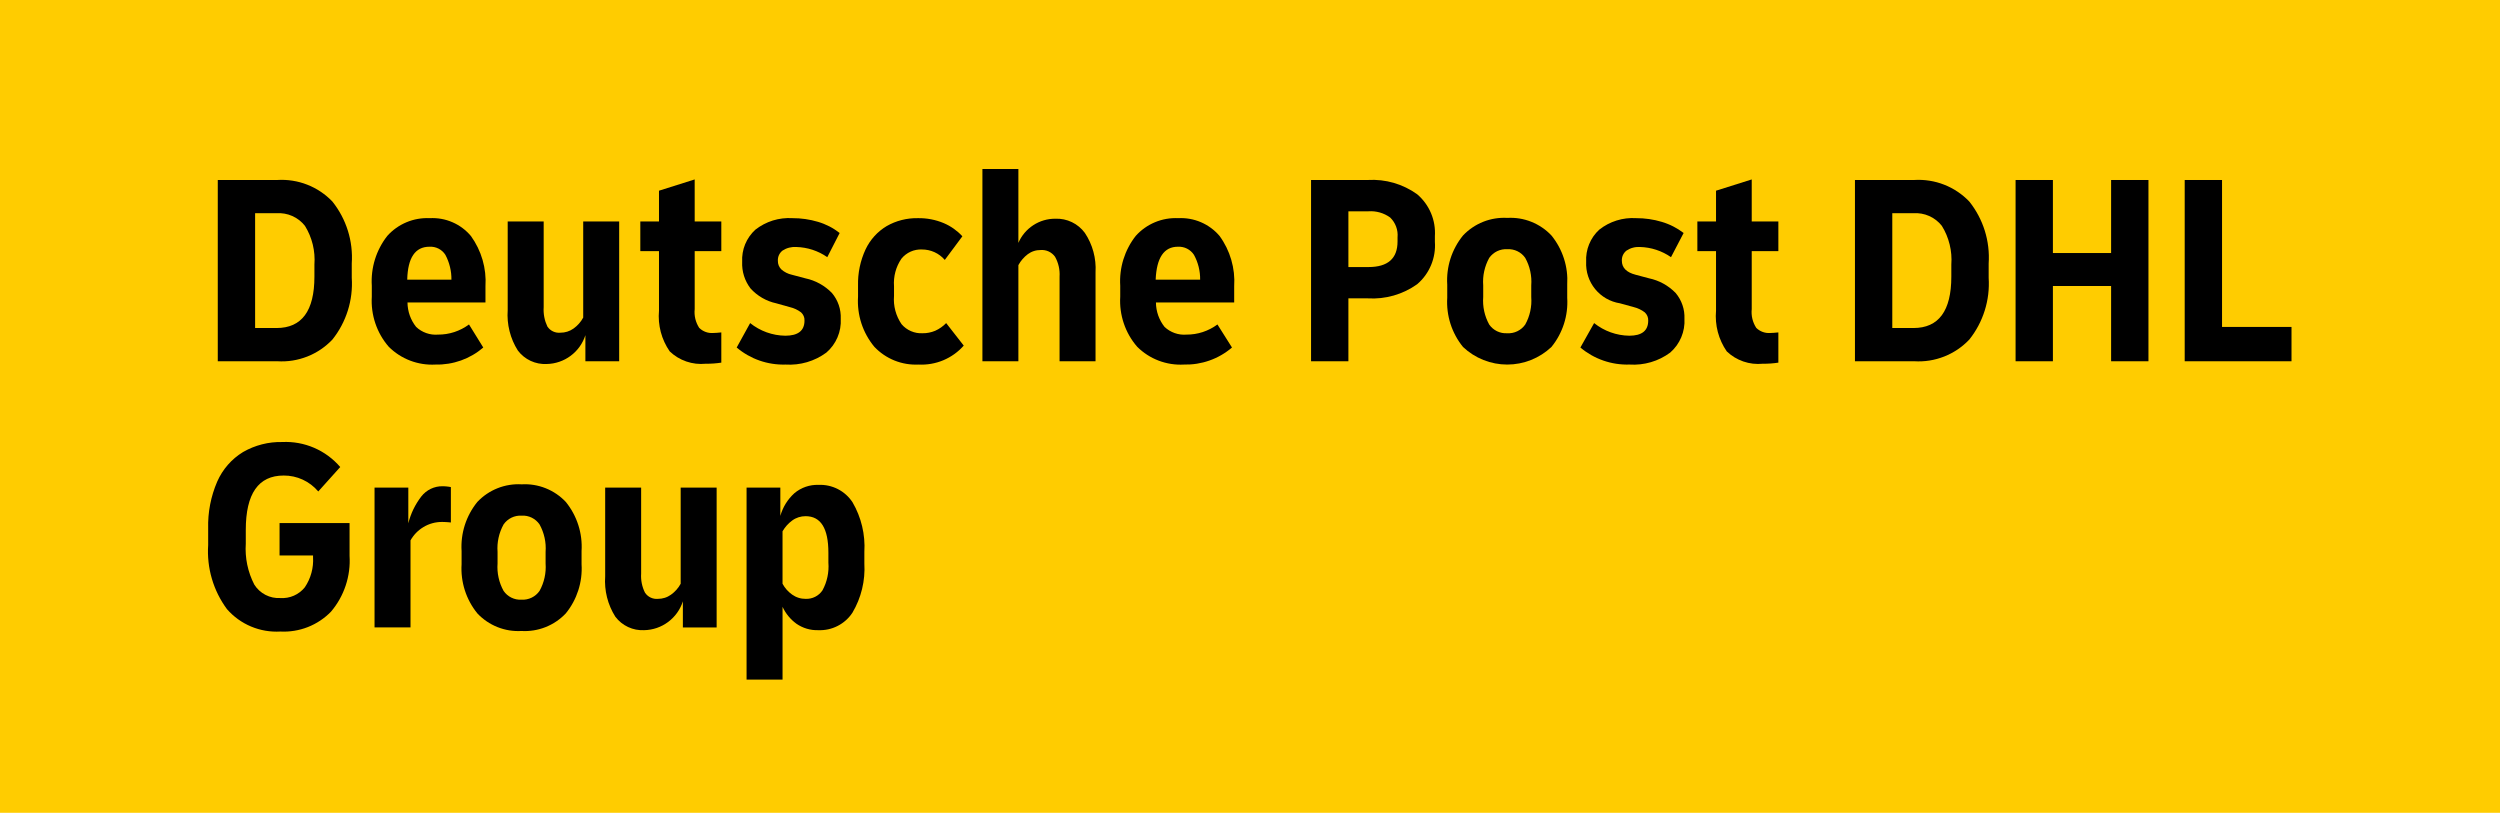 <svg version="1.2" baseProfile="tiny-ps" xmlns="http://www.w3.org/2000/svg" viewBox="0 0 1696 554" width="1696" height="554">
	<title>Logo_Deutsche_Post_DHL_Group_2019-svg</title>
	<style>
		tspan { white-space:pre }
		.shp0 { fill: #ffcc00 } 
		.shp1 { fill: #000000 } 
	</style>
	<path id="Layer" class="shp0" d="M0 0L1696 0L1696 551.4L0 551.4L0 0Z" />
	<g id="Layer">
		<path id="Layer" class="shp1" d="M1188.37 121.73L1164.15 129.37L1164.15 150.24L1151.49 150.24L1151.49 170.36L1164.15 170.36L1164.15 210.79C1163.94 213.21 1163.93 215.64 1164.14 218.06C1164.34 220.48 1164.75 222.87 1165.37 225.22C1165.99 227.57 1166.81 229.86 1167.83 232.06C1168.84 234.26 1170.04 236.38 1171.42 238.37C1173.03 239.91 1174.8 241.26 1176.69 242.42C1178.59 243.57 1180.6 244.52 1182.7 245.24C1184.8 245.96 1186.98 246.45 1189.18 246.71C1191.39 246.96 1193.62 246.98 1195.82 246.76C1196.71 246.77 1197.6 246.76 1198.49 246.73C1199.38 246.7 1200.26 246.66 1201.15 246.6C1202.03 246.54 1202.92 246.46 1203.8 246.36C1204.68 246.26 1205.56 246.14 1206.44 246.01L1206.44 225.51C1203.96 225.76 1202.15 225.89 1201.04 225.89C1200.17 225.96 1199.29 225.94 1198.42 225.83C1197.55 225.72 1196.69 225.51 1195.87 225.21C1195.04 224.92 1194.25 224.53 1193.51 224.06C1192.76 223.6 1192.07 223.05 1191.45 222.44C1190.84 221.5 1190.31 220.52 1189.87 219.49C1189.43 218.47 1189.07 217.41 1188.81 216.32C1188.55 215.24 1188.38 214.13 1188.31 213.02C1188.24 211.9 1188.26 210.79 1188.37 209.68L1188.37 170.36L1206.44 170.36L1206.44 150.24L1188.37 150.24L1188.37 121.73Z" />
		<path id="Layer" fill-rule="evenodd" class="shp1" d="M1030.88 148.25C1033.61 148.7 1036.29 149.44 1038.86 150.47C1041.44 151.5 1043.89 152.8 1046.18 154.36C1048.48 155.92 1050.59 157.72 1052.49 159.74C1054.38 162.06 1056.04 164.55 1057.47 167.18C1058.89 169.81 1060.07 172.56 1060.98 175.41C1061.9 178.25 1062.55 181.18 1062.92 184.15C1063.29 187.11 1063.38 190.11 1063.2 193.09L1063.2 202.04C1063.39 205.02 1063.29 208.02 1062.92 210.98C1062.55 213.95 1061.9 216.88 1060.99 219.72C1060.07 222.57 1058.89 225.32 1057.47 227.95C1056.04 230.58 1054.38 233.07 1052.49 235.39C1048.47 239.19 1043.77 242.18 1038.64 244.22C1033.5 246.27 1028.03 247.32 1022.5 247.32C1016.98 247.32 1011.5 246.27 1006.37 244.22C1001.23 242.18 996.53 239.19 992.52 235.39C990.63 233.07 988.96 230.58 987.54 227.95C986.11 225.32 984.94 222.57 984.02 219.72C983.11 216.88 982.46 213.95 982.09 210.98C981.72 208.02 981.62 205.02 981.81 202.04L981.81 193.09C981.62 190.11 981.72 187.11 982.09 184.15C982.46 181.18 983.11 178.25 984.02 175.41C984.94 172.56 986.11 169.81 987.54 167.18C988.96 164.55 990.63 162.06 992.52 159.74C994.43 157.72 996.56 155.91 998.87 154.35C1001.18 152.78 1003.65 151.48 1006.24 150.45C1008.83 149.42 1011.52 148.68 1014.27 148.24C1017.03 147.8 1019.82 147.65 1022.6 147.82C1025.36 147.66 1028.14 147.81 1030.88 148.25ZM1038.8 193.65C1038.92 192.04 1038.93 190.41 1038.82 188.8C1038.7 187.18 1038.47 185.57 1038.13 183.99C1037.78 182.4 1037.32 180.85 1036.75 179.33C1036.17 177.82 1035.49 176.34 1034.7 174.93C1034.03 173.97 1033.24 173.09 1032.35 172.33C1031.45 171.57 1030.47 170.93 1029.41 170.42C1028.36 169.91 1027.24 169.53 1026.09 169.3C1024.94 169.07 1023.77 168.99 1022.6 169.06C1021.41 168.98 1020.22 169.06 1019.06 169.28C1017.89 169.51 1016.76 169.88 1015.69 170.39C1014.62 170.91 1013.62 171.55 1012.71 172.32C1011.8 173.08 1010.99 173.96 1010.3 174.93C1009.52 176.34 1008.83 177.82 1008.26 179.33C1007.69 180.85 1007.23 182.4 1006.88 183.99C1006.53 185.57 1006.3 187.18 1006.19 188.8C1006.08 190.41 1006.08 192.04 1006.21 193.65L1006.21 201.48C1006.08 203.09 1006.08 204.72 1006.19 206.33C1006.3 207.95 1006.53 209.56 1006.88 211.14C1007.23 212.73 1007.69 214.28 1008.26 215.8C1008.83 217.31 1009.52 218.79 1010.3 220.2C1010.98 221.16 1011.77 222.04 1012.66 222.8C1013.55 223.56 1014.54 224.2 1015.59 224.71C1016.65 225.22 1017.77 225.6 1018.92 225.83C1020.07 226.06 1021.24 226.14 1022.41 226.07C1023.6 226.15 1024.79 226.07 1025.95 225.85C1027.12 225.62 1028.25 225.25 1029.32 224.73C1030.39 224.22 1031.39 223.58 1032.3 222.81C1033.21 222.05 1034.02 221.17 1034.7 220.2C1035.49 218.79 1036.17 217.31 1036.75 215.8C1037.32 214.28 1037.78 212.73 1038.13 211.14C1038.47 209.56 1038.7 207.95 1038.82 206.33C1038.93 204.72 1038.92 203.09 1038.8 201.48L1038.8 193.65Z" />
		<path id="Layer" class="shp1" d="M716.02 148.38C713.36 148.35 710.72 148.72 708.17 149.46C705.62 150.21 703.19 151.32 700.97 152.78C698.74 154.23 696.74 156 695.03 158.03C693.32 160.06 691.92 162.33 690.87 164.77L690.87 114.65L666.47 114.65L666.47 245.08L690.87 245.08L690.87 179.86C691.26 179.14 691.7 178.43 692.16 177.75C692.63 177.07 693.14 176.41 693.68 175.79C694.22 175.16 694.79 174.57 695.4 174C696 173.44 696.64 172.91 697.3 172.41C697.92 171.95 698.58 171.54 699.26 171.19C699.95 170.84 700.66 170.54 701.4 170.31C702.13 170.07 702.89 169.89 703.65 169.78C704.41 169.66 705.19 169.61 705.96 169.62C706.9 169.54 707.84 169.59 708.77 169.76C709.69 169.92 710.59 170.21 711.45 170.61C712.3 171.01 713.1 171.51 713.82 172.12C714.55 172.72 715.19 173.41 715.74 174.18C716.31 175.2 716.81 176.26 717.23 177.36C717.65 178.45 717.99 179.57 718.25 180.71C718.51 181.85 718.69 183.01 718.78 184.18C718.88 185.35 718.88 186.52 718.81 187.69L718.81 245.08L743.21 245.08L743.21 184.71C743.35 182.36 743.3 180.01 743.05 177.67C742.81 175.33 742.38 173.01 741.76 170.74C741.15 168.48 740.35 166.26 739.37 164.12C738.4 161.98 737.25 159.92 735.94 157.97C734.8 156.42 733.48 155.02 732 153.8C730.52 152.57 728.9 151.53 727.17 150.7C725.44 149.87 723.61 149.25 721.73 148.85C719.85 148.46 717.93 148.3 716.02 148.38Z" />
		<path id="Layer" fill-rule="evenodd" class="shp1" d="M961.41 131.79C963.45 133.53 965.27 135.5 966.86 137.66C968.44 139.82 969.76 142.16 970.8 144.62C971.84 147.09 972.59 149.67 973.03 152.31C973.47 154.95 973.6 157.63 973.43 160.3L973.43 164.03C973.62 166.72 973.5 169.43 973.06 172.09C972.63 174.75 971.88 177.36 970.84 179.85C969.8 182.34 968.48 184.7 966.89 186.89C965.3 189.07 963.46 191.06 961.41 192.81C959 194.53 956.45 196.04 953.79 197.32C951.13 198.6 948.36 199.66 945.52 200.48C942.67 201.29 939.77 201.86 936.83 202.19C933.89 202.51 930.93 202.59 927.98 202.41L914.75 202.41L914.75 245.08L889.42 245.08L889.42 122.1L927.98 122.1C930.93 121.93 933.9 122 936.84 122.33C939.78 122.66 942.69 123.24 945.53 124.06C948.37 124.89 951.14 125.95 953.8 127.25C956.46 128.54 959.01 130.06 961.41 131.79ZM948.09 161.05C948.21 159.81 948.18 158.56 948.02 157.33C947.85 156.1 947.55 154.89 947.12 153.72C946.68 152.56 946.12 151.44 945.44 150.4C944.76 149.36 943.96 148.4 943.07 147.54C942.01 146.78 940.89 146.11 939.72 145.54C938.55 144.97 937.33 144.51 936.08 144.15C934.82 143.8 933.54 143.55 932.25 143.41C930.95 143.28 929.65 143.26 928.35 143.35L914.75 143.35L914.75 181.17L928.35 181.17C941.51 181.17 948.09 175.39 948.09 163.84L948.09 161.05Z" />
		<path id="Layer" fill-rule="evenodd" class="shp1" d="M799.27 148C801.91 147.86 804.54 148.02 807.14 148.48C809.74 148.94 812.27 149.69 814.69 150.73C817.12 151.77 819.41 153.08 821.54 154.65C823.66 156.21 825.59 158.01 827.31 160.02C829.1 162.46 830.67 165.06 832.01 167.78C833.35 170.5 834.45 173.33 835.29 176.24C836.14 179.15 836.73 182.13 837.07 185.14C837.4 188.15 837.47 191.19 837.27 194.21L837.27 205.2L784.19 205.2C784.2 206.7 784.33 208.19 784.59 209.66C784.85 211.13 785.23 212.58 785.72 213.99C786.22 215.4 786.84 216.76 787.56 218.07C788.29 219.38 789.12 220.62 790.05 221.79C791.04 222.71 792.11 223.53 793.26 224.23C794.41 224.93 795.64 225.51 796.91 225.96C798.18 226.41 799.49 226.72 800.83 226.9C802.17 227.07 803.52 227.11 804.86 227C806.74 227.01 808.62 226.87 810.47 226.58C812.33 226.29 814.16 225.85 815.94 225.27C817.73 224.68 819.46 223.95 821.13 223.09C822.8 222.23 824.4 221.23 825.91 220.11L835.78 235.76C833.54 237.68 831.12 239.39 828.57 240.86C826.02 242.34 823.33 243.58 820.55 244.56C817.77 245.55 814.91 246.27 811.99 246.74C809.08 247.2 806.13 247.39 803.18 247.32C800.27 247.48 797.34 247.34 794.46 246.89C791.57 246.44 788.74 245.69 786.01 244.65C783.28 243.61 780.67 242.29 778.22 240.7C775.77 239.11 773.49 237.27 771.43 235.2C769.43 232.89 767.65 230.38 766.13 227.73C764.61 225.07 763.36 222.27 762.38 219.37C761.4 216.47 760.7 213.48 760.3 210.45C759.89 207.41 759.78 204.35 759.97 201.29L759.97 193.84C759.78 190.82 759.87 187.8 760.23 184.8C760.59 181.8 761.22 178.84 762.12 175.96C763.02 173.08 764.17 170.28 765.58 167.61C766.98 164.93 768.63 162.39 770.5 160.02C772.29 158.02 774.3 156.22 776.5 154.66C778.69 153.11 781.05 151.8 783.53 150.76C786.01 149.72 788.6 148.97 791.25 148.5C793.9 148.04 796.59 147.87 799.27 148ZM814.17 189.74C814.19 188.27 814.12 186.81 813.95 185.36C813.78 183.9 813.52 182.46 813.17 181.04C812.81 179.62 812.37 178.22 811.84 176.85C811.3 175.49 810.69 174.16 809.98 172.88C809.4 171.98 808.7 171.17 807.9 170.46C807.11 169.75 806.22 169.15 805.27 168.67C804.32 168.19 803.31 167.83 802.26 167.62C801.22 167.4 800.15 167.32 799.09 167.38C789.65 167.38 784.62 174.83 784 189.74L814.17 189.74Z" />
		<path id="Layer" class="shp1" d="M532.74 227.75C530.59 227.72 528.44 227.51 526.32 227.13C524.21 226.74 522.13 226.18 520.1 225.46C518.08 224.73 516.12 223.83 514.24 222.78C512.36 221.73 510.57 220.53 508.9 219.18L499.77 235.76C502.06 237.7 504.52 239.42 507.12 240.9C509.72 242.38 512.45 243.63 515.28 244.61C518.1 245.6 521.02 246.32 523.98 246.77C526.94 247.23 529.93 247.41 532.92 247.32C535.37 247.47 537.83 247.41 540.26 247.14C542.7 246.87 545.11 246.39 547.47 245.7C549.82 245.01 552.11 244.11 554.31 243.03C556.51 241.94 558.61 240.66 560.58 239.21C562.22 237.8 563.69 236.21 564.97 234.47C566.24 232.72 567.31 230.84 568.16 228.85C569.01 226.86 569.62 224.78 569.99 222.65C570.36 220.52 570.48 218.36 570.36 216.2C570.42 214.63 570.34 213.06 570.11 211.5C569.89 209.95 569.52 208.42 569.01 206.93C568.5 205.44 567.86 204.01 567.08 202.64C566.31 201.27 565.41 199.98 564.4 198.78C563.19 197.52 561.88 196.36 560.49 195.3C559.11 194.24 557.64 193.28 556.11 192.44C554.59 191.59 553 190.87 551.36 190.26C549.72 189.65 548.04 189.17 546.33 188.81L537.21 186.39C536.54 186.24 535.89 186.06 535.25 185.83C534.61 185.61 533.99 185.34 533.39 185.03C532.78 184.73 532.2 184.38 531.64 184C531.08 183.62 530.54 183.2 530.04 182.75C529.65 182.37 529.31 181.95 529.01 181.49C528.71 181.04 528.46 180.56 528.26 180.06C528.06 179.55 527.92 179.03 527.82 178.5C527.73 177.96 527.69 177.42 527.71 176.88C527.67 176.22 527.72 175.56 527.84 174.92C527.96 174.27 528.17 173.64 528.44 173.04C528.72 172.44 529.06 171.88 529.47 171.37C529.88 170.85 530.35 170.39 530.87 169.99C531.56 169.54 532.28 169.15 533.02 168.82C533.77 168.49 534.54 168.22 535.33 168.02C536.12 167.81 536.93 167.67 537.74 167.59C538.55 167.52 539.37 167.51 540.19 167.56C542.06 167.61 543.93 167.79 545.77 168.11C547.62 168.43 549.44 168.88 551.22 169.46C553 170.05 554.73 170.76 556.41 171.59C558.08 172.43 559.7 173.39 561.23 174.46L569.62 158.06C568.53 157.21 567.41 156.41 566.24 155.66C565.08 154.91 563.89 154.22 562.66 153.59C561.44 152.96 560.18 152.38 558.9 151.87C557.62 151.36 556.32 150.9 554.99 150.51C553.58 150.09 552.16 149.72 550.72 149.4C549.28 149.09 547.83 148.82 546.38 148.61C544.92 148.4 543.46 148.24 541.99 148.14C540.52 148.04 539.05 147.99 537.58 148C535.34 147.86 533.09 147.92 530.86 148.19C528.63 148.46 526.43 148.93 524.28 149.59C522.14 150.26 520.06 151.12 518.07 152.17C516.09 153.21 514.2 154.44 512.43 155.82C510.93 157.19 509.58 158.72 508.42 160.38C507.25 162.05 506.28 163.84 505.5 165.72C504.73 167.6 504.17 169.56 503.84 171.56C503.5 173.56 503.38 175.6 503.49 177.63C503.42 179.24 503.48 180.85 503.69 182.45C503.9 184.05 504.24 185.63 504.73 187.17C505.21 188.71 505.83 190.2 506.58 191.63C507.32 193.06 508.19 194.42 509.17 195.7C510.32 196.96 511.56 198.13 512.89 199.21C514.21 200.28 515.62 201.24 517.09 202.09C518.57 202.95 520.11 203.68 521.7 204.3C523.29 204.91 524.92 205.4 526.59 205.76L535.9 208.37C536.58 208.53 537.26 208.72 537.92 208.95C538.58 209.18 539.23 209.44 539.86 209.74C540.49 210.04 541.11 210.37 541.71 210.73C542.31 211.09 542.89 211.49 543.45 211.91C543.83 212.26 544.18 212.65 544.48 213.08C544.78 213.5 545.04 213.96 545.24 214.44C545.44 214.92 545.59 215.43 545.68 215.94C545.77 216.46 545.8 216.98 545.77 217.5C545.77 224.33 541.43 227.75 532.74 227.75Z" />
		<path id="Layer" class="shp1" d="M634.43 224.4C633.76 224.68 633.07 224.93 632.37 225.14C631.67 225.36 630.96 225.53 630.24 225.67C629.52 225.81 628.79 225.92 628.06 225.99C627.33 226.05 626.6 226.08 625.87 226.07C624.53 226.14 623.19 226.06 621.87 225.82C620.55 225.58 619.26 225.19 618.03 224.66C616.8 224.13 615.63 223.46 614.55 222.66C613.47 221.87 612.49 220.95 611.62 219.93C610.66 218.54 609.83 217.07 609.12 215.53C608.41 214 607.84 212.41 607.4 210.77C606.97 209.14 606.67 207.48 606.52 205.79C606.37 204.11 606.36 202.42 606.5 200.74L606.5 194.21C606.38 192.57 606.39 190.92 606.55 189.28C606.7 187.64 607 186.02 607.43 184.42C607.85 182.83 608.41 181.28 609.1 179.78C609.79 178.29 610.6 176.85 611.53 175.49C612.36 174.46 613.31 173.53 614.36 172.73C615.42 171.92 616.56 171.24 617.77 170.7C618.98 170.16 620.24 169.76 621.55 169.52C622.85 169.27 624.17 169.18 625.5 169.25C626.96 169.24 628.42 169.4 629.85 169.71C631.28 170.02 632.67 170.48 634 171.09C635.33 171.7 636.59 172.45 637.76 173.33C638.93 174.21 640 175.22 640.95 176.33L652.87 160.3C651.99 159.34 651.06 158.43 650.09 157.57C649.11 156.71 648.08 155.9 647.02 155.15C645.96 154.4 644.85 153.7 643.72 153.07C642.58 152.44 641.41 151.86 640.21 151.36C638.83 150.78 637.42 150.27 635.99 149.84C634.55 149.4 633.1 149.05 631.63 148.77C630.16 148.48 628.67 148.28 627.18 148.15C625.69 148.02 624.2 147.97 622.7 148C620.85 147.96 619 148.05 617.16 148.26C615.33 148.47 613.51 148.8 611.71 149.26C609.92 149.71 608.16 150.29 606.45 150.98C604.74 151.68 603.07 152.49 601.47 153.41C599.93 154.33 598.46 155.37 597.07 156.51C595.68 157.65 594.38 158.89 593.18 160.22C591.97 161.55 590.87 162.97 589.87 164.47C588.87 165.96 587.99 167.53 587.22 169.15C586.32 171.07 585.54 173.05 584.87 175.06C584.21 177.07 583.65 179.12 583.22 181.2C582.79 183.27 582.48 185.37 582.29 187.49C582.11 189.6 582.04 191.72 582.09 193.84L582.09 201.29C581.9 204.34 581.99 207.4 582.38 210.43C582.76 213.47 583.43 216.45 584.37 219.36C585.32 222.26 586.54 225.07 588.02 227.75C589.5 230.42 591.22 232.95 593.18 235.3C595.08 237.31 597.2 239.11 599.5 240.67C601.79 242.23 604.24 243.53 606.81 244.57C609.39 245.6 612.06 246.36 614.8 246.82C617.53 247.28 620.3 247.45 623.07 247.32C625.94 247.47 628.82 247.3 631.66 246.81C634.49 246.32 637.26 245.52 639.91 244.41C642.56 243.3 645.08 241.89 647.42 240.22C649.76 238.54 651.9 236.61 653.8 234.46L641.88 219.18C641.35 219.72 640.8 220.25 640.22 220.74C639.64 221.24 639.03 221.71 638.41 222.14C637.78 222.58 637.14 222.99 636.48 223.36C635.81 223.74 635.13 224.08 634.43 224.4L634.43 224.4Z" />
		<path id="Layer" class="shp1" d="M420.05 245.08L420.05 150.24L395.65 150.24L395.65 215.45C395.25 216.19 394.81 216.9 394.33 217.59C393.84 218.27 393.32 218.93 392.77 219.56C392.21 220.19 391.62 220.78 391 221.34C390.37 221.9 389.72 222.42 389.04 222.91C388.39 223.36 387.72 223.77 387.02 224.12C386.31 224.47 385.58 224.76 384.83 225C384.08 225.24 383.31 225.41 382.54 225.53C381.76 225.65 380.97 225.71 380.19 225.7C379.33 225.79 378.47 225.76 377.63 225.61C376.78 225.47 375.96 225.21 375.18 224.84C374.4 224.47 373.68 224 373.03 223.44C372.38 222.87 371.82 222.23 371.34 221.51C370.86 220.49 370.44 219.44 370.08 218.37C369.73 217.3 369.45 216.21 369.24 215.1C369.03 214 368.88 212.88 368.82 211.75C368.75 210.63 368.75 209.5 368.83 208.37L368.83 150.24L344.42 150.24L344.42 210.42C344.25 212.81 344.27 215.21 344.48 217.6C344.69 219.98 345.09 222.35 345.68 224.67C346.26 226.99 347.03 229.27 347.97 231.47C348.92 233.67 350.03 235.79 351.32 237.81C352.45 239.31 353.75 240.66 355.21 241.84C356.67 243.02 358.26 244.01 359.96 244.81C361.66 245.6 363.45 246.18 365.29 246.54C367.12 246.9 369 247.04 370.87 246.94C373.79 246.89 376.68 246.38 379.44 245.43C382.2 244.49 384.8 243.12 387.14 241.37C389.48 239.63 391.54 237.53 393.23 235.16C394.93 232.78 396.24 230.16 397.13 227.38L397.13 245.08L420.05 245.08Z" />
		<path id="Layer" class="shp1" d="M1507.43 221.79L1507.43 122.11L1482.1 122.11L1482.1 245.08L1554.56 245.08L1554.56 221.79L1507.43 221.79L1507.43 221.79Z" />
		<path id="Layer" fill-rule="evenodd" class="shp1" d="M198.47 122.59C201.89 123.12 205.23 124.03 208.44 125.29C211.66 126.55 214.73 128.15 217.6 130.08C220.47 132 223.12 134.23 225.5 136.73C227.84 139.67 229.91 142.81 231.67 146.13C233.43 149.45 234.88 152.92 236 156.51C237.12 160.09 237.91 163.77 238.35 167.5C238.79 171.24 238.89 175 238.63 178.75L238.63 188.44C238.88 192.18 238.78 195.93 238.33 199.66C237.89 203.38 237.1 207.05 235.98 210.63C234.86 214.2 233.41 217.67 231.65 220.98C229.9 224.29 227.84 227.43 225.5 230.36C223.12 232.87 220.48 235.11 217.61 237.05C214.75 238.98 211.68 240.6 208.46 241.87C205.25 243.13 201.9 244.05 198.49 244.59C195.07 245.13 191.61 245.29 188.16 245.08L147.74 245.08L147.74 122.1L188.16 122.1C191.6 121.89 195.06 122.05 198.47 122.59ZM213.3 179.49C213.47 177.2 213.46 174.91 213.27 172.62C213.08 170.34 212.71 168.07 212.17 165.84C211.62 163.62 210.91 161.44 210.02 159.32C209.13 157.21 208.08 155.17 206.88 153.22C205.74 151.78 204.44 150.48 203 149.35C201.55 148.23 199.97 147.28 198.3 146.54C196.63 145.79 194.87 145.26 193.06 144.94C191.26 144.62 189.43 144.52 187.6 144.65L173.07 144.65L173.07 222.53L187.6 222.53C204.73 222.53 213.3 210.92 213.3 187.69L213.3 179.49Z" />
		<path id="Layer" class="shp1" d="M1432.18 171.66L1392.69 171.66L1392.69 122.11L1367.37 122.11L1367.37 245.08L1392.69 245.08L1392.69 194.02L1432.18 194.02L1432.18 245.08L1457.51 245.08L1457.51 122.11L1432.18 122.11L1432.18 171.66L1432.18 171.66Z" />
		<path id="Layer" class="shp1" d="M471.27 121.73L447.06 129.37L447.06 150.24L434.39 150.24L434.39 170.36L447.06 170.36L447.06 210.79C446.84 213.21 446.83 215.64 447.04 218.06C447.24 220.48 447.66 222.87 448.27 225.22C448.89 227.57 449.71 229.86 450.73 232.06C451.74 234.26 452.95 236.38 454.33 238.37C455.93 239.91 457.7 241.26 459.59 242.42C461.49 243.57 463.51 244.52 465.61 245.24C467.71 245.96 469.88 246.45 472.09 246.71C474.29 246.96 476.52 246.98 478.73 246.76C479.62 246.77 480.5 246.76 481.39 246.73C482.28 246.7 483.17 246.66 484.05 246.6C484.94 246.54 485.82 246.46 486.7 246.36C487.59 246.26 488.47 246.14 489.34 246.01L489.34 225.51C486.86 225.76 485.06 225.89 483.94 225.89C483.07 225.96 482.19 225.94 481.32 225.83C480.45 225.72 479.6 225.51 478.77 225.21C477.94 224.92 477.15 224.53 476.41 224.06C475.67 223.6 474.98 223.05 474.35 222.44C473.74 221.5 473.21 220.52 472.77 219.49C472.33 218.47 471.98 217.41 471.71 216.32C471.45 215.24 471.28 214.13 471.21 213.02C471.14 211.9 471.16 210.79 471.28 209.68L471.28 170.36L489.34 170.36L489.34 150.24L471.28 150.24L471.27 121.73Z" />
		<path id="Layer" class="shp1" d="M1118.71 188.81L1109.58 186.38C1103.37 184.77 1100.26 181.6 1100.27 176.88C1100.23 176.22 1100.28 175.57 1100.4 174.92C1100.52 174.27 1100.73 173.64 1101 173.04C1101.28 172.45 1101.62 171.88 1102.03 171.37C1102.44 170.85 1102.91 170.39 1103.43 169.99C1104.1 169.55 1104.81 169.16 1105.54 168.83C1106.27 168.5 1107.02 168.23 1107.8 168.03C1108.57 167.82 1109.36 167.68 1110.16 167.6C1110.96 167.53 1111.76 167.51 1112.56 167.56C1114.43 167.61 1116.3 167.79 1118.14 168.11C1119.99 168.43 1121.81 168.88 1123.59 169.47C1125.37 170.05 1127.11 170.76 1128.78 171.6C1130.46 172.43 1132.07 173.39 1133.61 174.46L1142.17 158.06C1141.07 157.21 1139.93 156.42 1138.75 155.68C1137.57 154.93 1136.36 154.24 1135.12 153.61C1133.88 152.98 1132.61 152.4 1131.31 151.89C1130.02 151.37 1128.7 150.91 1127.37 150.52C1125.96 150.09 1124.53 149.72 1123.1 149.4C1121.66 149.09 1120.21 148.82 1118.75 148.61C1117.3 148.4 1115.83 148.25 1114.36 148.14C1112.9 148.04 1111.42 147.99 1109.95 148C1107.72 147.86 1105.48 147.92 1103.25 148.18C1101.03 148.45 1098.84 148.92 1096.7 149.59C1094.56 150.26 1092.49 151.12 1090.51 152.16C1088.53 153.21 1086.66 154.44 1084.9 155.83C1083.41 157.2 1082.07 158.73 1080.92 160.4C1079.77 162.07 1078.8 163.86 1078.04 165.74C1077.27 167.61 1076.72 169.57 1076.39 171.57C1076.05 173.57 1075.94 175.6 1076.05 177.63C1075.89 180.94 1076.34 184.26 1077.38 187.42C1078.42 190.57 1080.03 193.51 1082.12 196.08C1084.22 198.66 1086.77 200.82 1089.65 202.48C1092.53 204.13 1095.68 205.24 1098.96 205.76L1108.46 208.37C1109.13 208.53 1109.78 208.73 1110.43 208.96C1111.07 209.19 1111.71 209.46 1112.32 209.76C1112.94 210.05 1113.54 210.38 1114.13 210.74C1114.71 211.1 1115.27 211.49 1115.82 211.91C1116.2 212.26 1116.55 212.65 1116.85 213.08C1117.16 213.5 1117.41 213.96 1117.61 214.44C1117.81 214.92 1117.96 215.43 1118.05 215.94C1118.14 216.45 1118.17 216.98 1118.15 217.5C1118.15 224.33 1113.86 227.75 1105.29 227.75C1103.14 227.72 1101 227.51 1098.88 227.12C1096.76 226.74 1094.68 226.18 1092.66 225.45C1090.63 224.72 1088.67 223.83 1086.8 222.78C1084.92 221.73 1083.13 220.52 1081.45 219.18L1072.14 235.76C1074.44 237.7 1076.92 239.42 1079.53 240.91C1082.15 242.39 1084.9 243.64 1087.74 244.62C1090.58 245.61 1093.51 246.33 1096.49 246.78C1099.46 247.23 1102.47 247.41 1105.48 247.31C1107.92 247.47 1110.37 247.41 1112.8 247.14C1115.23 246.87 1117.63 246.39 1119.98 245.7C1122.33 245.01 1124.61 244.12 1126.8 243.03C1128.99 241.94 1131.08 240.66 1133.05 239.21C1134.67 237.79 1136.13 236.19 1137.4 234.45C1138.66 232.7 1139.72 230.81 1140.56 228.83C1141.4 226.84 1142 224.76 1142.37 222.64C1142.73 220.51 1142.86 218.35 1142.73 216.2C1142.79 214.63 1142.71 213.05 1142.49 211.5C1142.26 209.94 1141.89 208.41 1141.38 206.93C1140.87 205.44 1140.23 204 1139.45 202.64C1138.68 201.27 1137.78 199.98 1136.77 198.77C1135.56 197.52 1134.25 196.36 1132.86 195.3C1131.48 194.24 1130.01 193.28 1128.49 192.44C1126.96 191.59 1125.37 190.86 1123.73 190.26C1122.1 189.65 1120.42 189.17 1118.71 188.81L1118.71 188.81Z" />
		<path id="Layer" fill-rule="evenodd" class="shp1" d="M286.72 246.89C283.83 246.44 281 245.69 278.27 244.65C275.54 243.61 272.93 242.29 270.48 240.7C268.03 239.11 265.75 237.27 263.69 235.2C261.68 232.89 259.91 230.38 258.39 227.73C256.87 225.07 255.61 222.27 254.64 219.37C253.66 216.47 252.96 213.48 252.56 210.45C252.15 207.41 252.04 204.35 252.23 201.29L252.23 193.84C252.04 190.82 252.13 187.8 252.49 184.8C252.85 181.8 253.48 178.84 254.38 175.96C255.27 173.08 256.43 170.28 257.84 167.61C259.24 164.93 260.89 162.39 262.75 160.02C264.55 158.02 266.56 156.22 268.75 154.66C270.95 153.11 273.3 151.8 275.79 150.76C278.27 149.72 280.86 148.97 283.51 148.5C286.15 148.04 288.85 147.87 291.53 148C294.16 147.86 296.8 148.02 299.39 148.48C301.99 148.94 304.52 149.71 306.93 150.76C309.35 151.8 311.64 153.13 313.75 154.7C315.86 156.28 317.78 158.09 319.47 160.11C321.24 162.56 322.79 165.15 324.12 167.87C325.44 170.58 326.53 173.4 327.37 176.3C328.21 179.2 328.8 182.17 329.13 185.17C329.46 188.17 329.53 191.2 329.34 194.21L329.34 205.2L276.44 205.2C276.45 206.7 276.59 208.19 276.85 209.66C277.1 211.13 277.48 212.58 277.98 213.99C278.48 215.4 279.1 216.76 279.82 218.07C280.55 219.38 281.38 220.62 282.31 221.79C283.29 222.71 284.37 223.53 285.52 224.23C286.67 224.93 287.89 225.51 289.17 225.96C290.44 226.41 291.75 226.72 293.09 226.9C294.42 227.07 295.77 227.11 297.12 227C299 227.01 300.87 226.87 302.73 226.58C304.59 226.29 306.42 225.85 308.2 225.27C309.99 224.68 311.72 223.95 313.39 223.09C315.06 222.23 316.66 221.23 318.17 220.11L327.85 235.76C325.62 237.67 323.23 239.38 320.69 240.85C318.15 242.32 315.48 243.56 312.72 244.55C309.95 245.53 307.1 246.26 304.21 246.72C301.31 247.19 298.38 247.39 295.44 247.32C292.53 247.48 289.6 247.34 286.72 246.89ZM276.26 189.74L306.25 189.74C306.27 188.28 306.19 186.82 306.03 185.36C305.86 183.91 305.61 182.47 305.26 181.05C304.92 179.63 304.48 178.23 303.96 176.87C303.44 175.5 302.84 174.17 302.15 172.88C301.58 171.98 300.89 171.17 300.11 170.46C299.32 169.74 298.44 169.14 297.5 168.66C296.55 168.18 295.55 167.83 294.51 167.61C293.47 167.39 292.41 167.32 291.35 167.38C281.66 167.38 276.63 174.83 276.26 189.74Z" />
		<path id="Layer" fill-rule="evenodd" class="shp1" d="M1298.63 122.1C1302.08 121.89 1305.54 122.05 1308.95 122.59C1312.36 123.12 1315.71 124.03 1318.92 125.29C1322.14 126.55 1325.21 128.15 1328.07 130.08C1330.94 132 1333.59 134.23 1335.98 136.73C1338.32 139.67 1340.38 142.81 1342.14 146.13C1343.91 149.45 1345.36 152.92 1346.48 156.51C1347.6 160.09 1348.38 163.77 1348.82 167.5C1349.27 171.24 1349.36 175 1349.11 178.75L1349.11 188.44C1349.35 192.18 1349.25 195.93 1348.81 199.66C1348.36 203.38 1347.57 207.05 1346.45 210.63C1345.33 214.2 1343.89 217.67 1342.13 220.98C1340.37 224.29 1338.31 227.43 1335.98 230.36C1333.6 232.87 1330.95 235.11 1328.09 237.05C1325.22 238.98 1322.15 240.6 1318.94 241.87C1315.72 243.13 1312.38 244.05 1308.96 244.59C1305.55 245.13 1302.08 245.29 1298.63 245.08L1258.4 245.08L1258.4 122.1L1298.63 122.1ZM1323.78 179.49C1323.95 177.2 1323.94 174.91 1323.75 172.62C1323.56 170.34 1323.19 168.07 1322.64 165.84C1322.1 163.62 1321.38 161.44 1320.5 159.32C1319.61 157.21 1318.56 155.17 1317.35 153.22C1316.22 151.78 1314.92 150.48 1313.47 149.35C1312.03 148.23 1310.45 147.28 1308.78 146.54C1307.1 145.79 1305.34 145.26 1303.54 144.94C1301.74 144.62 1299.9 144.52 1298.07 144.65L1283.73 144.65L1283.73 222.53L1298.07 222.53C1315.21 222.53 1323.78 210.92 1323.78 187.69L1323.78 179.49Z" />
		<path id="Layer" class="shp1" d="M189.65 376.82L212.37 376.82L212.37 377.94C212.48 379.74 212.45 381.55 212.26 383.34C212.08 385.14 211.75 386.91 211.27 388.65C210.8 390.39 210.18 392.09 209.43 393.73C208.68 395.37 207.79 396.94 206.78 398.44C205.8 399.66 204.67 400.76 203.42 401.71C202.18 402.67 200.82 403.47 199.38 404.1C197.95 404.73 196.44 405.19 194.89 405.46C193.35 405.73 191.77 405.81 190.21 405.71C188.47 405.81 186.72 405.68 185.01 405.32C183.31 404.96 181.66 404.37 180.11 403.57C178.56 402.78 177.12 401.77 175.84 400.59C174.55 399.41 173.44 398.06 172.51 396.58C171.41 394.45 170.46 392.25 169.66 390C168.86 387.74 168.22 385.43 167.73 383.09C167.24 380.75 166.91 378.37 166.75 375.99C166.58 373.6 166.58 371.2 166.74 368.82L166.74 359.49C166.74 334.9 175.3 322.6 192.44 322.6C194.66 322.58 196.88 322.81 199.06 323.28C201.24 323.75 203.35 324.45 205.38 325.39C207.4 326.32 209.31 327.47 211.08 328.82C212.85 330.17 214.47 331.71 215.91 333.41L230.81 316.83C228.4 314.02 225.68 311.5 222.7 309.3C219.73 307.11 216.51 305.27 213.12 303.8C209.72 302.34 206.17 301.26 202.54 300.6C198.9 299.94 195.2 299.69 191.51 299.87C189.19 299.81 186.87 299.92 184.56 300.18C182.25 300.44 179.97 300.86 177.72 301.44C175.47 302.01 173.27 302.74 171.12 303.61C168.97 304.49 166.88 305.51 164.87 306.67C162.95 307.84 161.12 309.16 159.39 310.61C157.67 312.06 156.06 313.64 154.58 315.34C153.1 317.04 151.75 318.84 150.54 320.74C149.33 322.65 148.27 324.64 147.36 326.7C146.28 329.2 145.34 331.76 144.53 334.37C143.73 336.97 143.07 339.62 142.55 342.3C142.03 344.97 141.66 347.68 141.44 350.39C141.22 353.11 141.14 355.84 141.22 358.56L141.22 369.74C140.96 373.59 141.05 377.46 141.47 381.3C141.89 385.13 142.65 388.93 143.74 392.63C144.82 396.33 146.23 399.93 147.95 403.39C149.67 406.85 151.69 410.15 153.98 413.25C156.21 415.8 158.73 418.09 161.48 420.08C164.24 422.06 167.21 423.73 170.34 425.04C173.46 426.35 176.73 427.3 180.08 427.87C183.42 428.44 186.82 428.63 190.21 428.44C193.38 428.6 196.56 428.43 199.69 427.91C202.82 427.4 205.89 426.56 208.85 425.4C211.8 424.24 214.63 422.76 217.27 421C219.91 419.24 222.36 417.21 224.57 414.93C226.78 412.32 228.73 409.51 230.4 406.53C232.07 403.56 233.45 400.43 234.52 397.19C235.6 393.95 236.36 390.61 236.8 387.23C237.24 383.84 237.35 380.42 237.14 377.01L237.14 354.84L189.65 354.84L189.65 376.82Z" />
		<path id="Layer" class="shp1" d="M285.85 336.76C284.81 338.11 283.83 339.51 282.94 340.96C282.04 342.41 281.22 343.9 280.47 345.43C279.73 346.96 279.07 348.54 278.49 350.14C277.91 351.74 277.41 353.37 277 355.02L277 330.8L254.09 330.8L254.09 425.64L278.49 425.64L278.49 366.58C279.01 365.66 279.58 364.78 280.21 363.94C280.83 363.09 281.51 362.29 282.24 361.54C282.97 360.79 283.75 360.08 284.57 359.43C285.39 358.77 286.26 358.17 287.16 357.63C288.12 357.04 289.13 356.51 290.17 356.06C291.21 355.61 292.28 355.24 293.38 354.94C294.47 354.64 295.58 354.42 296.71 354.28C297.83 354.13 298.97 354.07 300.1 354.09C300.58 354.1 301.07 354.11 301.55 354.13C302.03 354.14 302.51 354.17 302.99 354.2C303.47 354.23 303.96 354.27 304.44 354.31C304.92 354.36 305.4 354.41 305.87 354.46L305.87 330.43C305.41 330.34 304.95 330.26 304.49 330.19C304.03 330.12 303.56 330.07 303.09 330.02C302.63 329.97 302.16 329.94 301.69 329.91C301.22 329.89 300.76 329.87 300.29 329.87C298.9 329.84 297.52 329.98 296.17 330.27C294.82 330.57 293.5 331.02 292.26 331.61C291.01 332.21 289.83 332.95 288.75 333.82C287.67 334.68 286.7 335.67 285.85 336.76Z" />
		<path id="Layer" fill-rule="evenodd" class="shp1" d="M362.21 329C364.94 329.45 367.62 330.19 370.19 331.22C372.77 332.24 375.22 333.55 377.52 335.11C379.81 336.67 381.92 338.47 383.82 340.49C385.71 342.81 387.38 345.3 388.8 347.93C390.23 350.56 391.4 353.31 392.32 356.16C393.23 359 393.88 361.93 394.25 364.9C394.62 367.86 394.72 370.86 394.53 373.84L394.53 382.79C394.72 385.77 394.62 388.77 394.25 391.73C393.88 394.7 393.23 397.62 392.32 400.47C391.4 403.32 390.23 406.07 388.8 408.7C387.38 411.33 385.71 413.82 383.82 416.14C381.91 418.16 379.78 419.97 377.47 421.53C375.16 423.1 372.69 424.4 370.1 425.43C367.51 426.46 364.82 427.2 362.06 427.64C359.31 428.08 356.52 428.23 353.74 428.06C350.97 428.22 348.2 428.07 345.46 427.63C342.73 427.18 340.05 426.44 337.47 425.41C334.9 424.38 332.45 423.08 330.15 421.52C327.86 419.96 325.75 418.16 323.85 416.14C321.96 413.82 320.29 411.33 318.87 408.7C317.44 406.07 316.27 403.32 315.35 400.47C314.44 397.63 313.79 394.7 313.42 391.73C313.05 388.77 312.95 385.77 313.14 382.79L313.14 373.84C312.95 370.86 313.05 367.86 313.42 364.9C313.79 361.93 314.44 359 315.35 356.16C316.27 353.31 317.44 350.56 318.87 347.93C320.29 345.3 321.96 342.81 323.85 340.49C325.76 338.47 327.89 336.66 330.2 335.09C332.51 333.53 334.98 332.23 337.57 331.2C340.16 330.17 342.85 329.43 345.6 328.99C348.35 328.54 351.15 328.4 353.93 328.57C356.69 328.41 359.47 328.56 362.21 329ZM370.13 374.4C370.25 372.8 370.25 371.18 370.14 369.57C370.02 367.96 369.79 366.36 369.44 364.79C369.09 363.21 368.63 361.67 368.06 360.16C367.49 358.65 366.82 357.18 366.03 355.77C365.37 354.8 364.58 353.92 363.69 353.15C362.8 352.38 361.82 351.72 360.76 351.2C359.71 350.68 358.59 350.3 357.44 350.06C356.28 349.83 355.1 349.74 353.93 349.81C352.74 349.74 351.54 349.82 350.38 350.05C349.21 350.28 348.07 350.66 347 351.18C345.93 351.7 344.93 352.35 344.02 353.13C343.12 353.9 342.31 354.79 341.63 355.77C340.85 357.18 340.17 358.65 339.6 360.16C339.03 361.66 338.57 363.21 338.23 364.79C337.88 366.36 337.65 367.96 337.53 369.57C337.42 371.18 337.42 372.79 337.54 374.4L337.54 382.23C337.42 383.84 337.42 385.45 337.53 387.06C337.65 388.67 337.88 390.27 338.23 391.84C338.57 393.42 339.03 394.97 339.6 396.48C340.17 397.98 340.85 399.45 341.63 400.86C342.3 401.83 343.09 402.71 343.98 403.49C344.87 404.26 345.85 404.91 346.91 405.43C347.96 405.95 349.08 406.33 350.23 406.57C351.39 406.8 352.57 406.89 353.74 406.82C354.93 406.9 356.12 406.82 357.29 406.58C358.46 406.35 359.6 405.97 360.67 405.45C361.74 404.93 362.74 404.28 363.65 403.5C364.55 402.73 365.36 401.84 366.03 400.86C366.82 399.45 367.49 397.98 368.06 396.48C368.63 394.97 369.09 393.42 369.44 391.84C369.79 390.27 370.02 388.67 370.13 387.06C370.25 385.45 370.25 383.84 370.13 382.23L370.13 374.4Z" />
		<path id="Layer" class="shp1" d="M461.77 396.02C461.37 396.75 460.93 397.46 460.45 398.15C459.97 398.84 459.45 399.49 458.89 400.12C458.34 400.75 457.74 401.34 457.12 401.9C456.5 402.46 455.84 402.98 455.16 403.47C454.52 403.92 453.84 404.33 453.14 404.68C452.44 405.03 451.71 405.33 450.96 405.56C450.21 405.8 449.44 405.98 448.66 406.09C447.88 406.21 447.1 406.27 446.31 406.26C445.47 406.34 444.61 406.3 443.78 406.15C442.94 406 442.13 405.74 441.36 405.37C440.59 405 439.88 404.54 439.24 403.98C438.59 403.42 438.03 402.78 437.56 402.07C437.06 401.08 436.63 400.05 436.26 398.99C435.9 397.94 435.61 396.86 435.39 395.77C435.17 394.68 435.02 393.57 434.95 392.46C434.87 391.35 434.88 390.23 434.95 389.12L434.95 330.8L410.55 330.8L410.55 390.98C410.38 393.37 410.4 395.77 410.61 398.16C410.82 400.54 411.21 402.91 411.8 405.23C412.38 407.56 413.15 409.83 414.1 412.03C415.04 414.23 416.16 416.35 417.44 418.37C418.57 419.87 419.88 421.22 421.33 422.4C422.79 423.58 424.39 424.58 426.08 425.37C427.78 426.16 429.57 426.75 431.41 427.11C433.25 427.47 435.12 427.6 437 427.51C439.91 427.45 442.8 426.94 445.57 426C448.33 425.05 450.92 423.68 453.26 421.94C455.6 420.19 457.66 418.1 459.36 415.72C461.05 413.35 462.37 410.72 463.26 407.94L463.26 425.65L486.17 425.65L486.17 330.8L461.77 330.8L461.77 396.02Z" />
		<path id="Layer" fill-rule="evenodd" class="shp1" d="M562.02 329.51C564.23 329.99 566.37 330.76 568.39 331.79C570.41 332.82 572.28 334.11 573.97 335.63C575.65 337.14 577.13 338.87 578.37 340.77C579.84 343.3 581.13 345.93 582.21 348.64C583.3 351.36 584.19 354.15 584.86 356.99C585.54 359.84 586.01 362.73 586.26 365.64C586.52 368.55 586.56 371.48 586.38 374.4L586.38 382.23C586.55 385.13 586.51 388.05 586.25 390.95C585.99 393.85 585.52 396.73 584.83 399.56C584.15 402.39 583.25 405.16 582.16 407.86C581.06 410.56 579.76 413.17 578.28 415.67C577.03 417.57 575.54 419.29 573.84 420.81C572.15 422.32 570.27 423.61 568.24 424.64C566.22 425.68 564.07 426.44 561.85 426.93C559.63 427.41 557.36 427.6 555.09 427.51C553.78 427.55 552.47 427.48 551.17 427.32C549.87 427.15 548.59 426.88 547.33 426.51C546.08 426.14 544.85 425.67 543.67 425.1C542.49 424.53 541.36 423.87 540.28 423.13C539.27 422.39 538.31 421.59 537.4 420.74C536.49 419.88 535.64 418.97 534.84 418C534.05 417.03 533.32 416.02 532.66 414.96C531.99 413.9 531.4 412.8 530.88 411.67L530.88 461.04L506.47 461.04L506.47 330.8L529.38 330.8L529.38 349.99C529.79 348.52 530.31 347.08 530.92 345.68C531.53 344.28 532.24 342.93 533.04 341.63C533.84 340.33 534.74 339.09 535.72 337.92C536.69 336.75 537.75 335.64 538.88 334.62C540.01 333.66 541.23 332.81 542.51 332.08C543.8 331.35 545.15 330.73 546.55 330.25C547.95 329.76 549.39 329.41 550.85 329.19C552.31 328.97 553.79 328.88 555.27 328.94C557.54 328.84 559.8 329.03 562.02 329.51ZM561.98 374.96C561.98 358.44 556.83 350.18 546.52 350.18C545.72 350.17 544.91 350.23 544.12 350.35C543.32 350.47 542.54 350.65 541.77 350.9C541 351.14 540.26 351.45 539.54 351.81C538.82 352.17 538.14 352.6 537.49 353.07C536.81 353.56 536.17 354.08 535.55 354.64C534.93 355.19 534.34 355.78 533.79 356.4C533.23 357.02 532.71 357.66 532.23 358.34C531.74 359.01 531.29 359.71 530.87 360.43L530.87 396.02C531.26 396.75 531.7 397.45 532.17 398.13C532.64 398.81 533.15 399.46 533.7 400.08C534.25 400.7 534.83 401.28 535.45 401.83C536.07 402.39 536.72 402.9 537.39 403.38C538.05 403.85 538.75 404.27 539.48 404.63C540.2 404.99 540.95 405.3 541.73 405.54C542.5 405.79 543.29 405.97 544.1 406.09C544.9 406.21 545.71 406.27 546.52 406.26C547.64 406.31 548.76 406.22 549.85 405.98C550.94 405.75 552 405.38 553 404.87C554 404.37 554.93 403.74 555.77 403C556.61 402.26 557.35 401.42 557.97 400.49C558.75 399.06 559.42 397.57 559.99 396.05C560.55 394.52 561 392.96 561.34 391.37C561.68 389.78 561.9 388.16 562.01 386.54C562.12 384.92 562.11 383.29 561.98 381.67L561.98 374.96Z" />
	</g>
</svg>